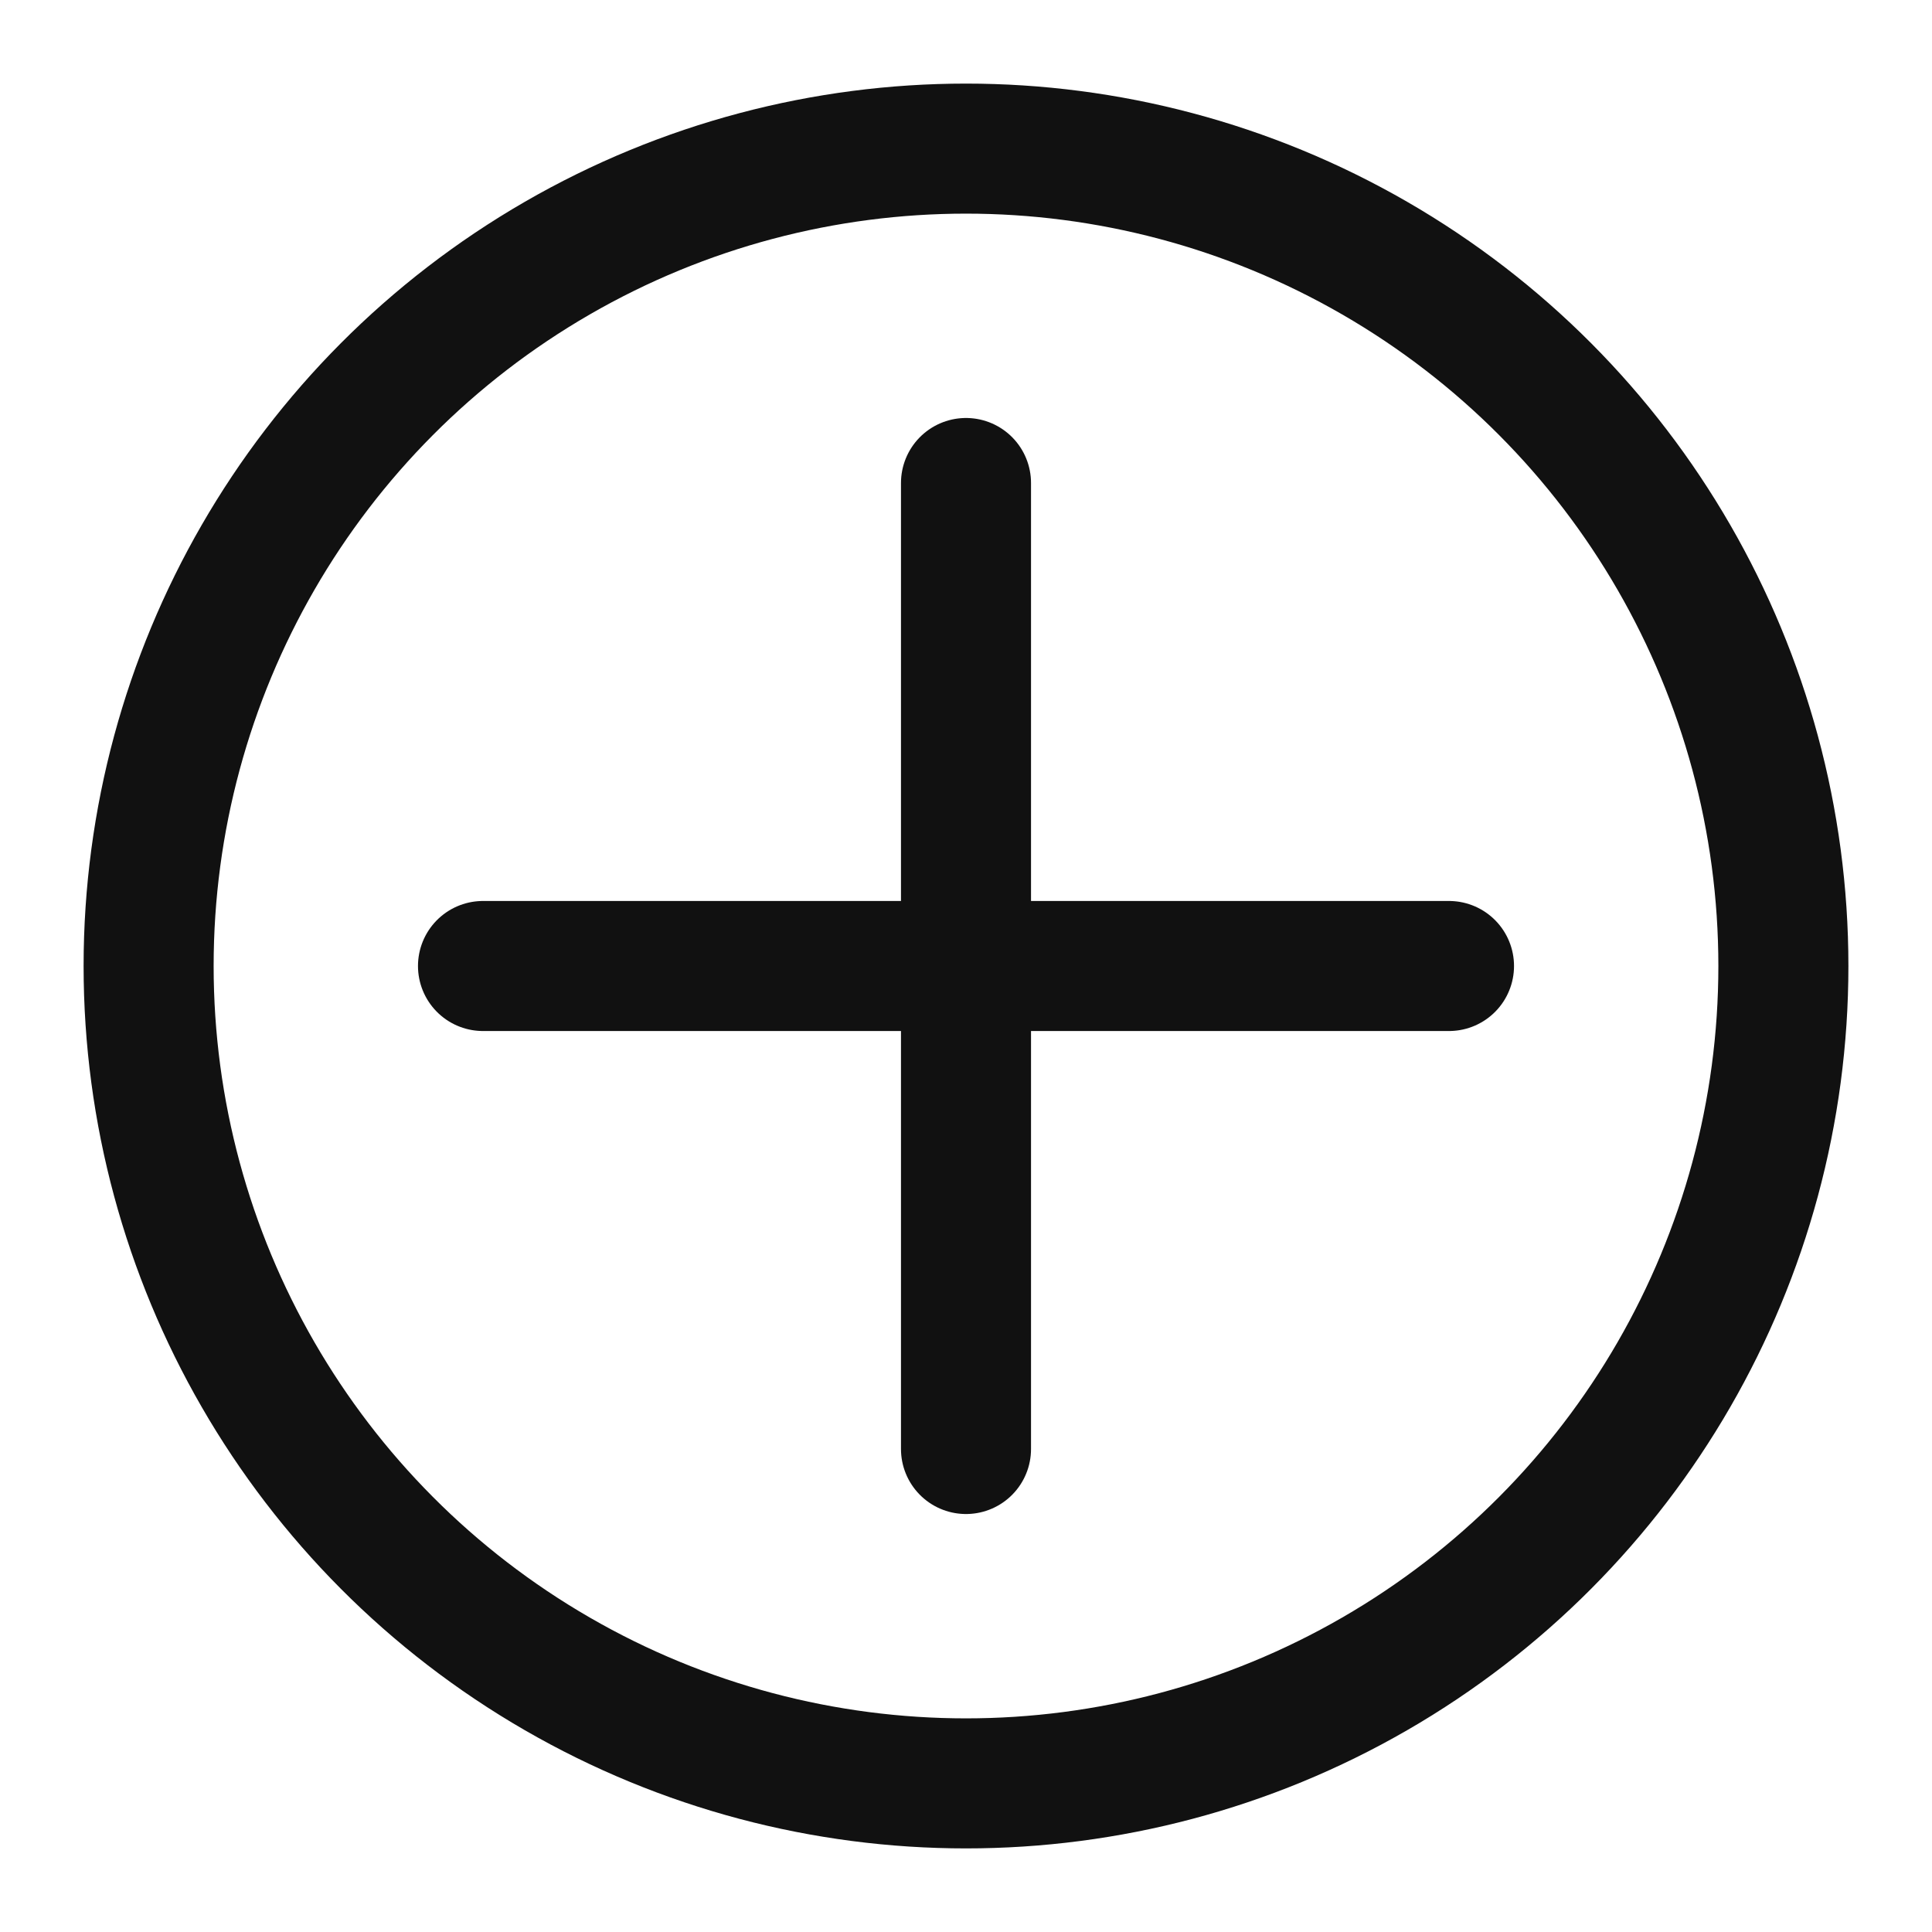 <svg xmlns="http://www.w3.org/2000/svg" viewBox="0 0 520 520"
    fill="#111111" stroke="#111111">
    <!--
    Replaces the resource image: android.R.drawable.ic_menu_add

    This svg is not used as such, but converted to png files:

    fill and stroke colors: #D3D3D3, #111111

    # guidelines: mine
    #convert -background none -size  32x32  circled_plus.svg ../drawable-mdpi/circled_plus.png
    #convert -background none -size  36x36  circled_plus.svg ../drawable-ldpi/circled_plus.png
    export suffix='_black'
    export suffix=''
    convert -background none -size  48x48  circled_plus.svg ../drawable-hdpi/circled_plus${suffix}.png
    convert -background none -size  64x64  circled_plus.svg ../drawable-xhdpi/circled_plus${suffix}.png
    convert -background none -size  96x96  circled_plus.svg ../drawable-xxhdpi/circled_plus${suffix}.png
    convert -background none -size  96x96  circled_plus.svg ../drawable-xxxhdpi/circled_plus${suffix}.png
    -->

    <circle id="disc" cx="260" cy="260" r="220" stroke-width="35" fill="none"/>

    <polyline id="vertical"   stroke-linecap="round" points="260,130 260,390" stroke-width="35" fill="none"/>
    <polyline id="horizontal" stroke-linecap="round" points="130,260 390,260" stroke-width="35" fill="none"/>


</svg>